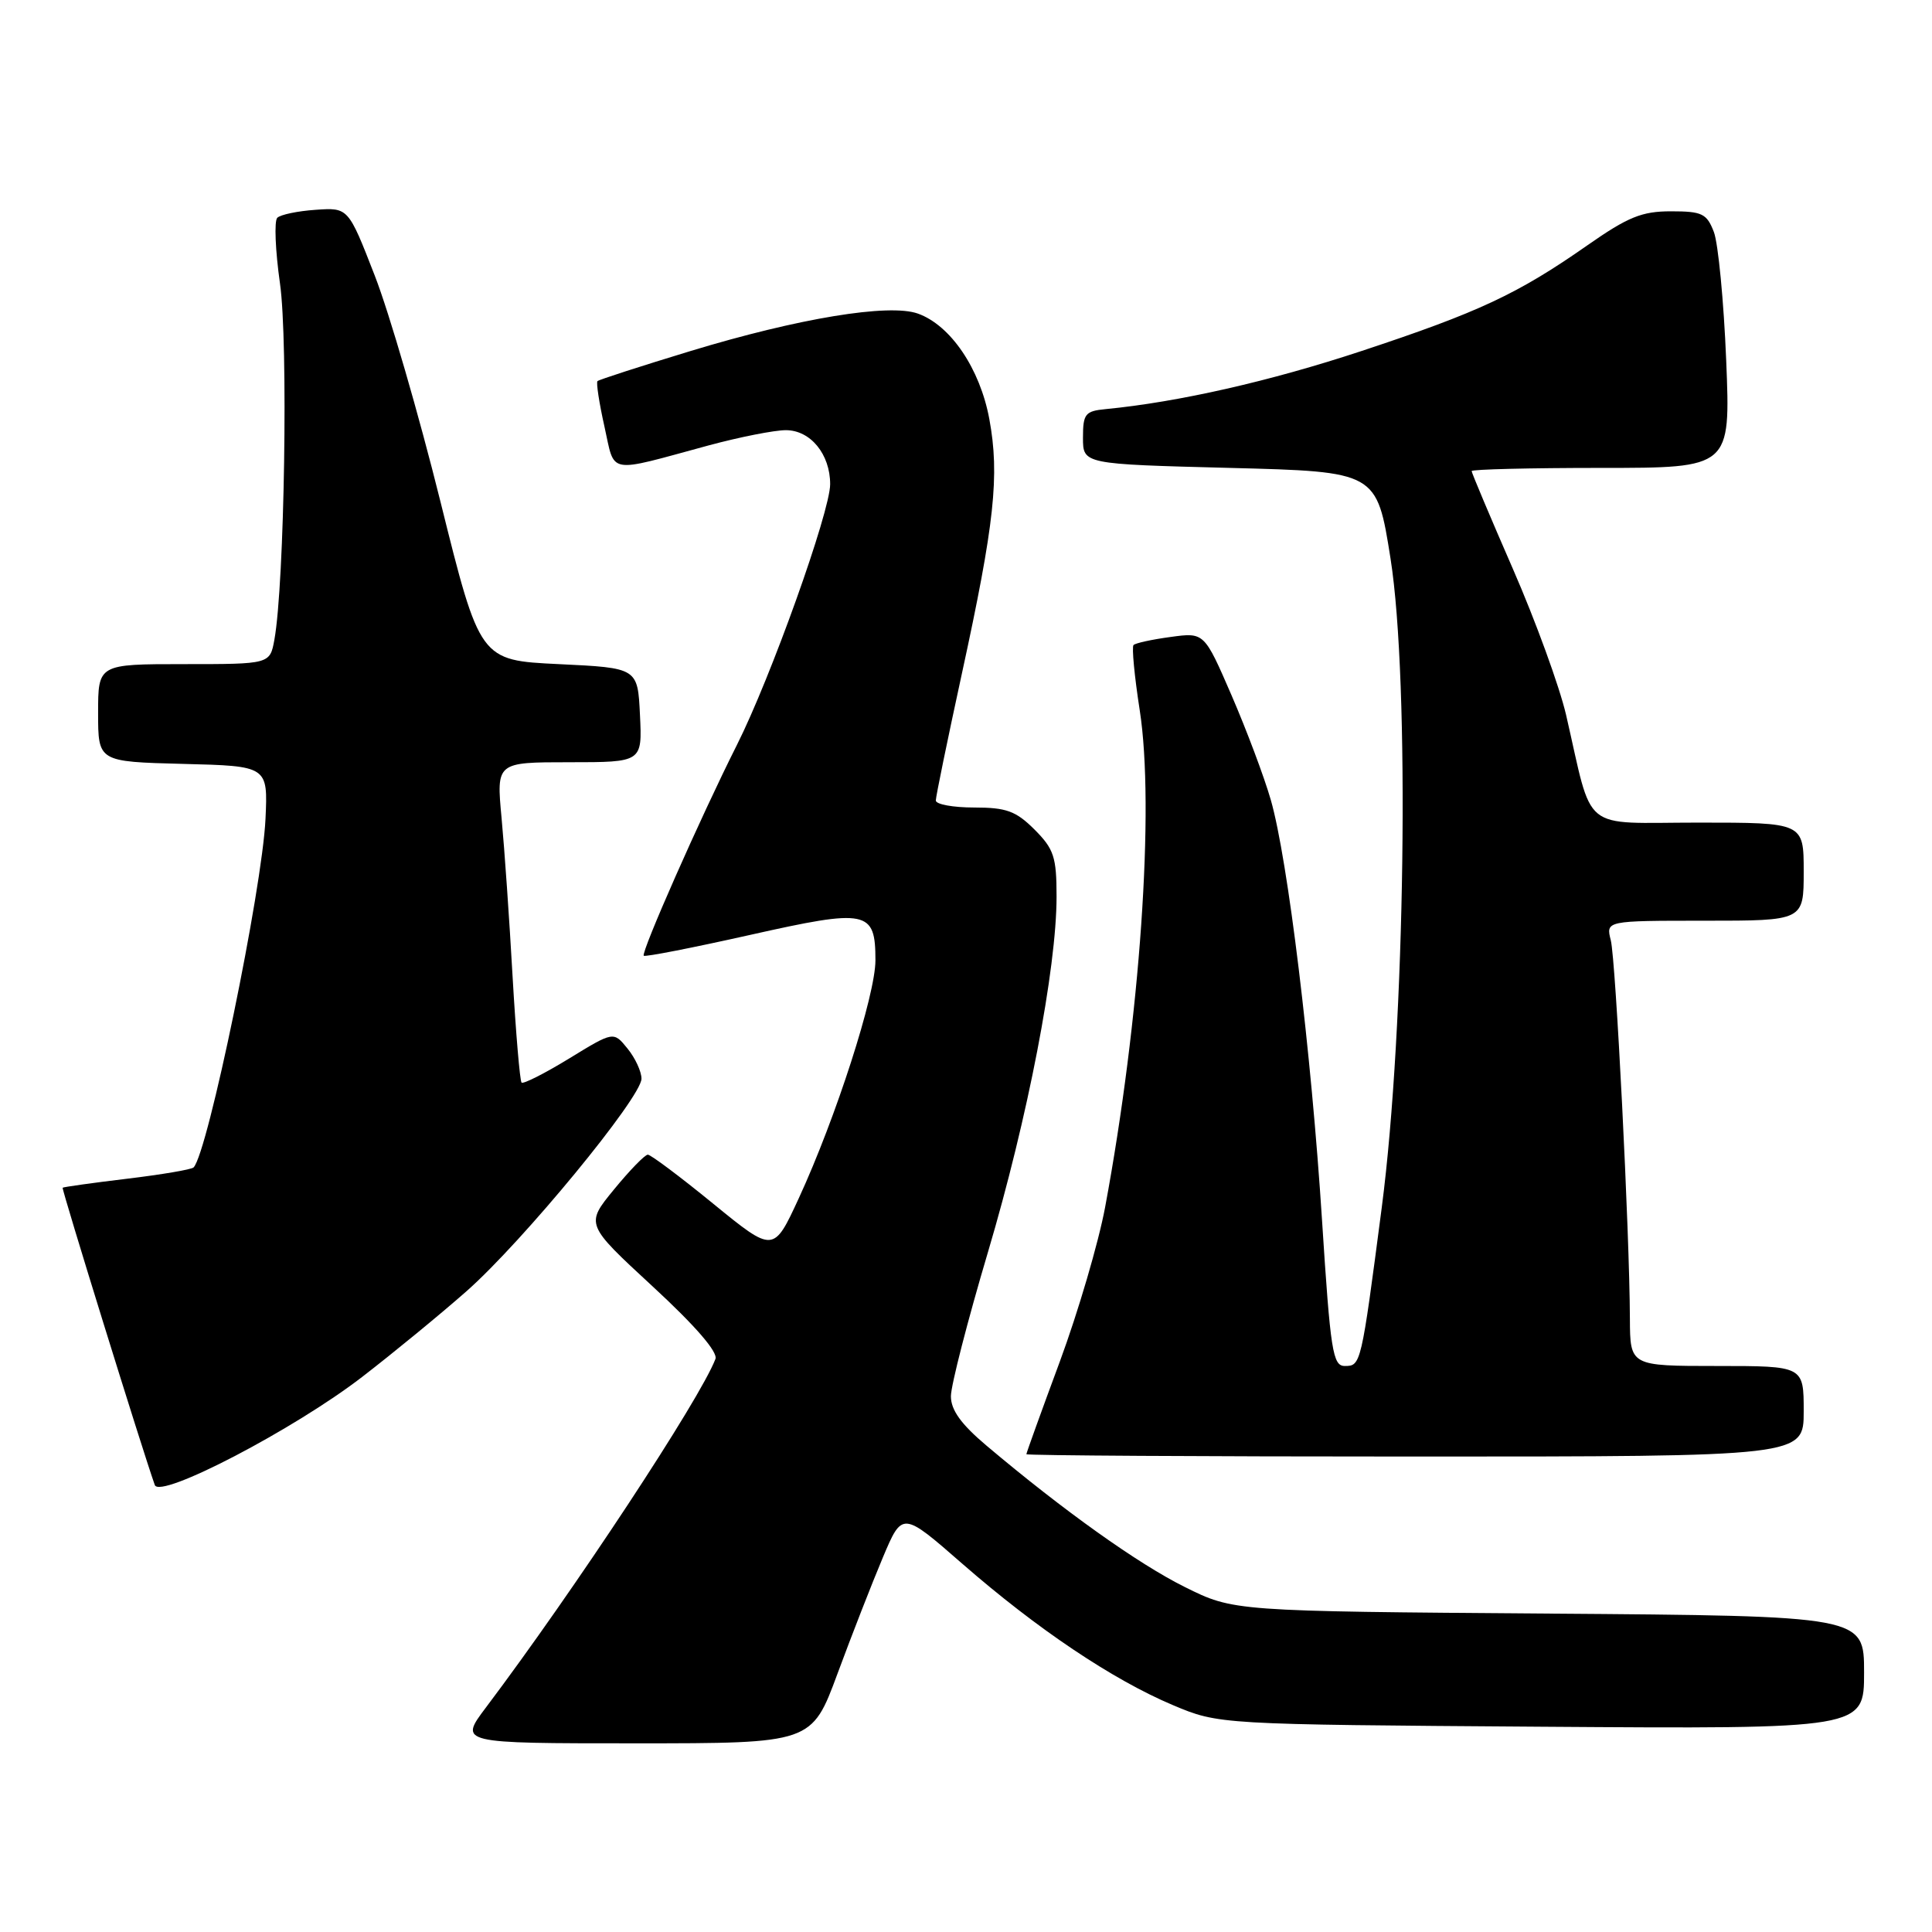 <?xml version="1.0" encoding="UTF-8" standalone="no"?>
<!DOCTYPE svg PUBLIC "-//W3C//DTD SVG 1.1//EN" "http://www.w3.org/Graphics/SVG/1.1/DTD/svg11.dtd" >
<svg xmlns="http://www.w3.org/2000/svg" xmlns:xlink="http://www.w3.org/1999/xlink" version="1.1" viewBox="0 0 256 256">
 <g >
 <path fill="currentColor"
d=" M 110.98 221.75 C 112.86 216.66 115.56 209.75 116.98 206.38 C 119.56 200.26 119.56 200.26 127.53 207.22 C 137.41 215.84 147.42 222.56 155.40 225.93 C 161.50 228.50 161.50 228.50 204.25 228.80 C 247.00 229.10 247.00 229.10 247.00 221.61 C 247.00 214.12 247.00 214.12 205.23 213.81 C 163.45 213.50 163.45 213.50 156.98 210.28 C 150.80 207.21 140.90 200.15 130.70 191.54 C 127.35 188.71 126.00 186.84 126.00 185.01 C 126.00 183.59 128.21 175.00 130.91 165.91 C 136.19 148.12 140.00 128.38 140.00 118.80 C 140.00 113.55 139.65 112.50 137.08 109.92 C 134.61 107.46 133.35 107.00 129.08 107.00 C 126.28 107.00 124.00 106.58 124.00 106.07 C 124.00 105.56 125.55 98.02 127.44 89.32 C 131.79 69.34 132.47 62.99 131.09 55.52 C 129.85 48.84 125.96 43.10 121.62 41.55 C 117.80 40.19 105.83 42.16 91.51 46.51 C 84.91 48.52 79.36 50.31 79.17 50.50 C 78.98 50.69 79.39 53.39 80.09 56.51 C 81.53 62.95 80.25 62.72 93.93 59.01 C 98.02 57.91 102.61 57.00 104.13 57.00 C 107.39 57.00 110.00 60.18 110.00 64.16 C 110.00 67.79 102.12 89.83 97.63 98.74 C 92.82 108.30 84.90 126.23 85.30 126.64 C 85.49 126.82 91.81 125.58 99.35 123.89 C 114.95 120.39 116.00 120.60 116.00 127.25 C 116.00 131.84 110.76 148.11 105.85 158.76 C 102.50 166.02 102.50 166.02 94.52 159.51 C 90.14 155.93 86.23 153.00 85.84 153.00 C 85.45 153.00 83.43 155.08 81.35 157.62 C 77.57 162.23 77.57 162.23 86.46 170.44 C 92.13 175.67 95.15 179.16 94.80 180.07 C 92.74 185.44 76.10 210.70 64.39 226.25 C 60.81 231.00 60.81 231.00 84.18 231.00 C 107.56 231.00 107.56 231.00 110.98 221.75 Z  M 48.00 182.44 C 52.12 179.26 58.35 174.15 61.83 171.08 C 69.24 164.55 85.00 145.40 85.00 142.93 C 85.00 141.99 84.17 140.19 83.15 138.94 C 81.30 136.65 81.30 136.65 75.41 140.26 C 72.17 142.24 69.34 143.67 69.11 143.45 C 68.89 143.22 68.35 136.89 67.92 129.39 C 67.50 121.89 66.84 112.43 66.46 108.38 C 65.77 101.00 65.77 101.00 75.43 101.00 C 85.10 101.00 85.10 101.00 84.80 94.75 C 84.50 88.50 84.50 88.50 74.04 88.00 C 63.59 87.50 63.59 87.50 58.37 66.50 C 55.50 54.95 51.58 41.45 49.65 36.50 C 46.15 27.50 46.15 27.50 41.83 27.80 C 39.45 27.96 37.16 28.44 36.74 28.86 C 36.32 29.28 36.48 33.20 37.10 37.57 C 38.20 45.27 37.70 77.32 36.36 84.75 C 35.77 88.00 35.77 88.00 24.39 88.00 C 13.00 88.00 13.00 88.00 13.00 94.47 C 13.00 100.93 13.00 100.93 24.25 101.22 C 35.50 101.50 35.50 101.50 35.18 108.50 C 34.75 117.82 27.53 152.80 25.65 154.69 C 25.37 154.97 21.40 155.64 16.82 156.19 C 12.24 156.74 8.41 157.28 8.30 157.38 C 8.14 157.53 18.80 191.94 20.51 196.77 C 21.18 198.68 38.99 189.39 48.00 182.44 Z  M 239.00 187.00 C 239.00 181.00 239.00 181.00 227.50 181.00 C 216.00 181.00 216.00 181.00 215.97 174.75 C 215.93 163.34 214.10 127.24 213.44 124.60 C 212.78 122.00 212.78 122.00 225.89 122.00 C 239.00 122.00 239.00 122.00 239.00 115.50 C 239.00 109.00 239.00 109.00 225.04 109.00 C 209.24 109.00 211.17 110.57 207.51 94.71 C 206.64 90.98 203.48 82.28 200.47 75.39 C 197.46 68.49 195.00 62.65 195.00 62.42 C 195.00 62.19 202.72 62.00 212.15 62.00 C 229.31 62.00 229.31 62.00 228.73 47.75 C 228.41 39.91 227.67 32.26 227.10 30.75 C 226.16 28.30 225.55 28.00 221.41 28.00 C 217.54 28.00 215.72 28.74 210.30 32.53 C 201.10 38.96 195.93 41.38 180.38 46.52 C 168.32 50.51 156.13 53.28 146.50 54.21 C 143.79 54.47 143.50 54.84 143.50 58.00 C 143.50 61.50 143.50 61.50 162.96 62.00 C 182.43 62.50 182.43 62.50 184.25 74.00 C 186.83 90.32 186.21 136.12 183.09 160.00 C 180.36 180.89 180.33 181.00 178.19 181.00 C 176.60 181.00 176.29 179.04 175.18 161.75 C 173.74 139.28 170.64 113.84 168.39 106.00 C 167.52 102.97 165.18 96.74 163.19 92.14 C 159.57 83.79 159.57 83.79 155.12 84.40 C 152.66 84.73 150.45 85.21 150.20 85.47 C 149.95 85.72 150.32 89.61 151.02 94.11 C 153.02 106.99 151.07 135.05 146.43 159.98 C 145.56 164.64 142.86 173.84 140.43 180.42 C 137.99 187.00 136.00 192.53 136.00 192.69 C 136.00 192.86 159.18 193.00 187.50 193.00 C 239.00 193.00 239.00 193.00 239.00 187.00 Z "/>
</g>
</svg>